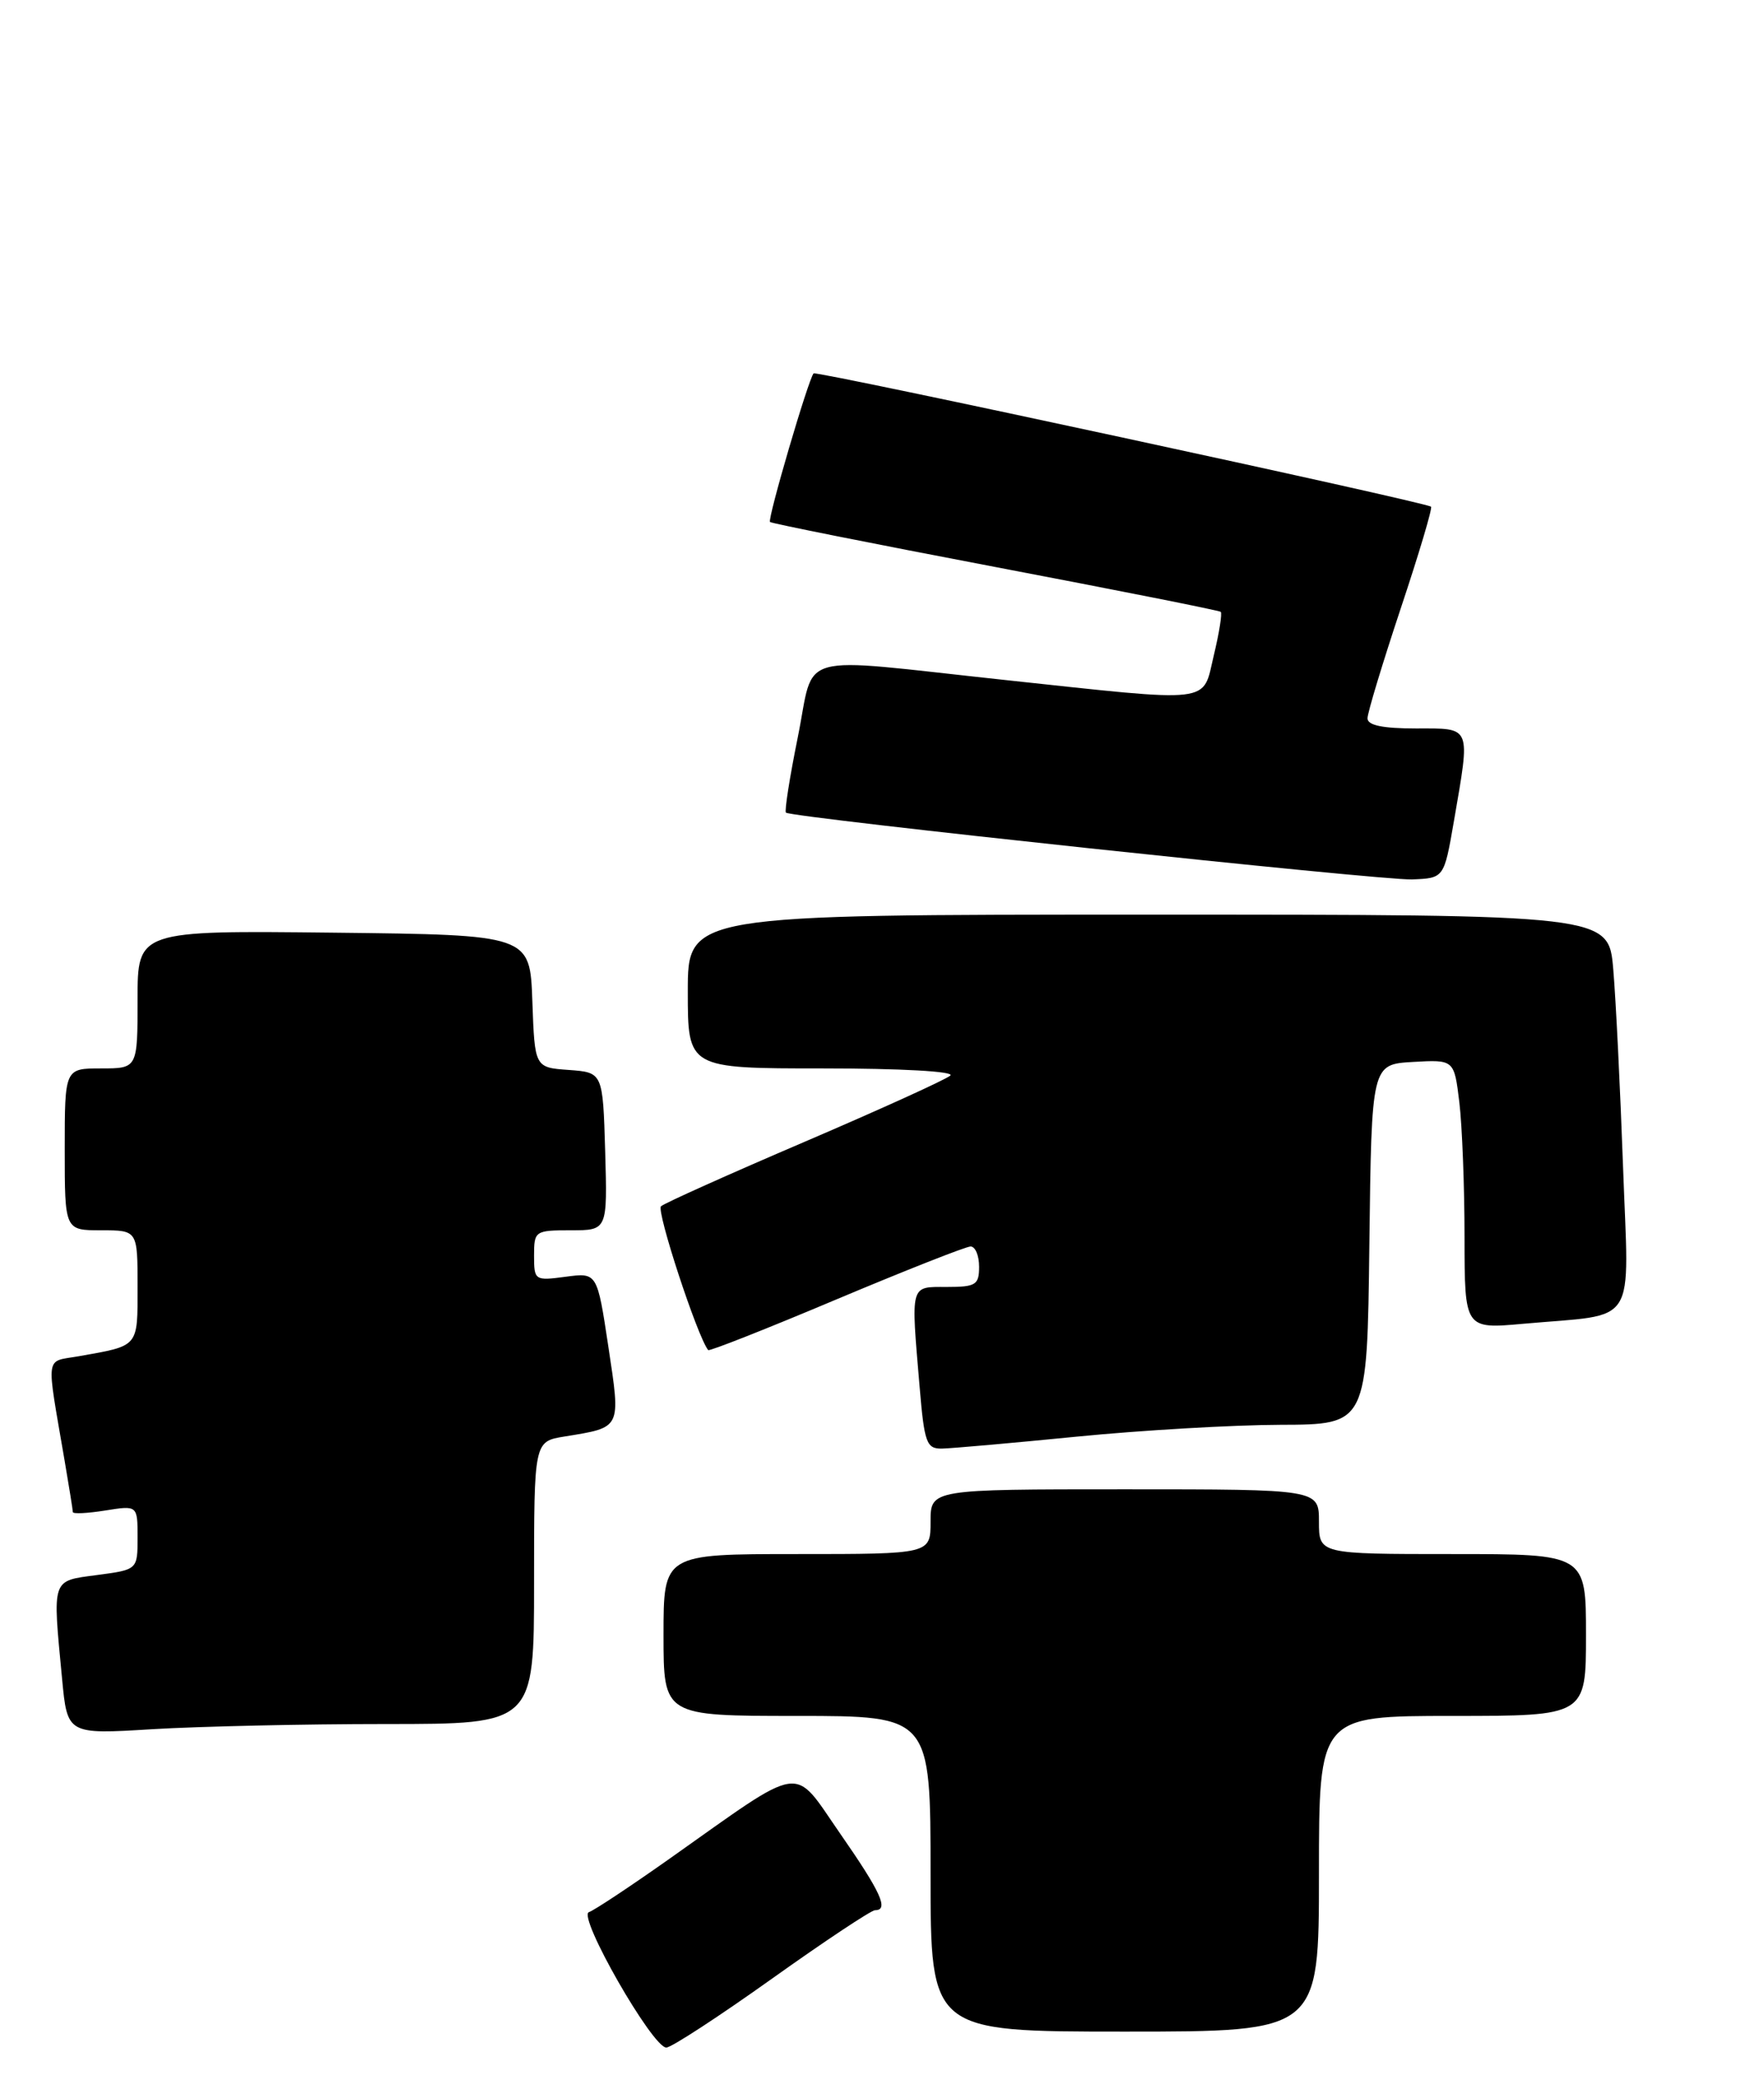 <?xml version="1.0" encoding="UTF-8" standalone="no"?>
<!DOCTYPE svg PUBLIC "-//W3C//DTD SVG 1.1//EN" "http://www.w3.org/Graphics/SVG/1.1/DTD/svg11.dtd" >
<svg xmlns="http://www.w3.org/2000/svg" xmlns:xlink="http://www.w3.org/1999/xlink" version="1.1" viewBox="0 0 218 257">
 <g >
 <path fill="currentColor"
d=" M 95.39 244.47 C 101.93 239.81 107.67 236.00 108.14 236.00 C 109.88 236.00 108.88 233.80 103.82 226.52 C 97.87 217.96 99.64 217.70 82.73 229.65 C 77.90 233.06 73.42 236.03 72.78 236.24 C 71.33 236.72 80.65 253.01 82.35 252.97 C 82.98 252.96 88.85 249.13 95.39 244.47 Z  M 163.00 231.50 C 163.00 212.00 163.00 212.00 179.50 212.00 C 196.00 212.00 196.00 212.00 196.00 202.00 C 196.00 192.00 196.00 192.00 179.50 192.00 C 163.00 192.00 163.00 192.00 163.00 188.00 C 163.00 184.00 163.00 184.00 139.00 184.00 C 115.00 184.00 115.00 184.00 115.00 188.00 C 115.00 192.00 115.00 192.00 98.50 192.00 C 82.00 192.00 82.00 192.00 82.00 202.00 C 82.00 212.00 82.00 212.00 98.50 212.00 C 115.00 212.00 115.00 212.00 115.00 231.50 C 115.00 251.00 115.00 251.00 139.00 251.00 C 163.00 251.00 163.00 251.00 163.00 231.50 Z  M 47.66 213.00 C 66.00 213.00 66.00 213.00 66.00 195.55 C 66.00 178.09 66.00 178.09 69.75 177.48 C 76.86 176.32 76.72 176.60 75.18 166.36 C 73.80 157.22 73.80 157.22 69.90 157.74 C 66.09 158.25 66.00 158.19 66.00 155.13 C 66.00 152.08 66.12 152.00 70.54 152.00 C 75.07 152.00 75.07 152.00 74.79 142.25 C 74.50 132.50 74.50 132.50 70.29 132.19 C 66.08 131.89 66.08 131.89 65.79 123.69 C 65.50 115.50 65.50 115.50 41.25 115.23 C 17.00 114.96 17.00 114.96 17.00 123.48 C 17.00 132.00 17.00 132.00 12.50 132.00 C 8.00 132.00 8.00 132.00 8.00 142.00 C 8.00 152.00 8.00 152.00 12.50 152.00 C 17.00 152.00 17.00 152.00 17.00 158.93 C 17.00 166.51 17.23 166.23 9.73 167.56 C 5.51 168.31 5.69 167.02 7.98 180.43 C 8.54 183.70 9.00 186.57 9.00 186.81 C 9.00 187.06 10.80 186.97 13.00 186.62 C 17.00 185.98 17.00 185.98 17.00 189.95 C 17.00 193.93 17.00 193.93 12.00 194.59 C 6.32 195.35 6.48 194.87 7.67 207.39 C 8.32 214.28 8.32 214.28 18.81 213.64 C 24.59 213.29 37.57 213.00 47.66 213.00 Z  M 133.00 177.50 C 140.97 176.71 152.33 176.05 158.23 176.03 C 168.96 176.00 168.96 176.00 169.23 153.75 C 169.50 131.50 169.50 131.50 174.61 131.20 C 179.71 130.91 179.71 130.91 180.35 136.20 C 180.70 139.12 180.99 146.61 180.99 152.85 C 181.00 164.20 181.00 164.20 188.25 163.55 C 202.61 162.25 201.30 164.33 200.58 144.15 C 200.23 134.44 199.69 123.46 199.37 119.75 C 198.80 113.00 198.80 113.00 141.90 113.00 C 85.00 113.00 85.00 113.00 85.00 122.50 C 85.00 132.00 85.00 132.00 101.70 132.00 C 111.32 132.00 118.00 132.37 117.45 132.88 C 116.93 133.36 108.85 137.03 99.50 141.04 C 90.15 145.04 82.13 148.64 81.69 149.03 C 81.07 149.56 86.20 165.19 87.52 166.80 C 87.66 166.97 94.78 164.16 103.34 160.55 C 111.90 156.95 119.38 154.00 119.95 154.00 C 120.53 154.00 121.00 155.12 121.00 156.50 C 121.00 158.75 120.60 159.00 117.00 159.00 C 112.43 159.00 112.56 158.51 113.65 171.35 C 114.23 178.27 114.50 179.00 116.40 178.97 C 117.55 178.95 125.03 178.29 133.00 177.50 Z  M 179.67 101.50 C 181.73 89.54 181.92 90.00 175.00 90.00 C 170.87 90.00 169.00 89.61 169.00 88.75 C 169.00 88.06 170.85 81.96 173.10 75.19 C 175.36 68.42 177.05 62.75 176.85 62.60 C 176.12 62.02 100.88 45.79 100.55 46.13 C 99.91 46.80 94.82 64.16 95.16 64.49 C 95.35 64.67 107.88 67.17 123.00 70.05 C 138.12 72.93 150.66 75.42 150.86 75.59 C 151.06 75.75 150.68 78.17 150.01 80.95 C 148.56 87.01 150.33 86.81 124.00 83.99 C 97.81 81.18 100.76 80.36 98.60 91.05 C 97.59 96.03 96.93 100.24 97.13 100.40 C 97.90 101.02 170.70 108.79 174.48 108.65 C 178.46 108.50 178.46 108.50 179.67 101.50 Z "/>
</g>
</svg>